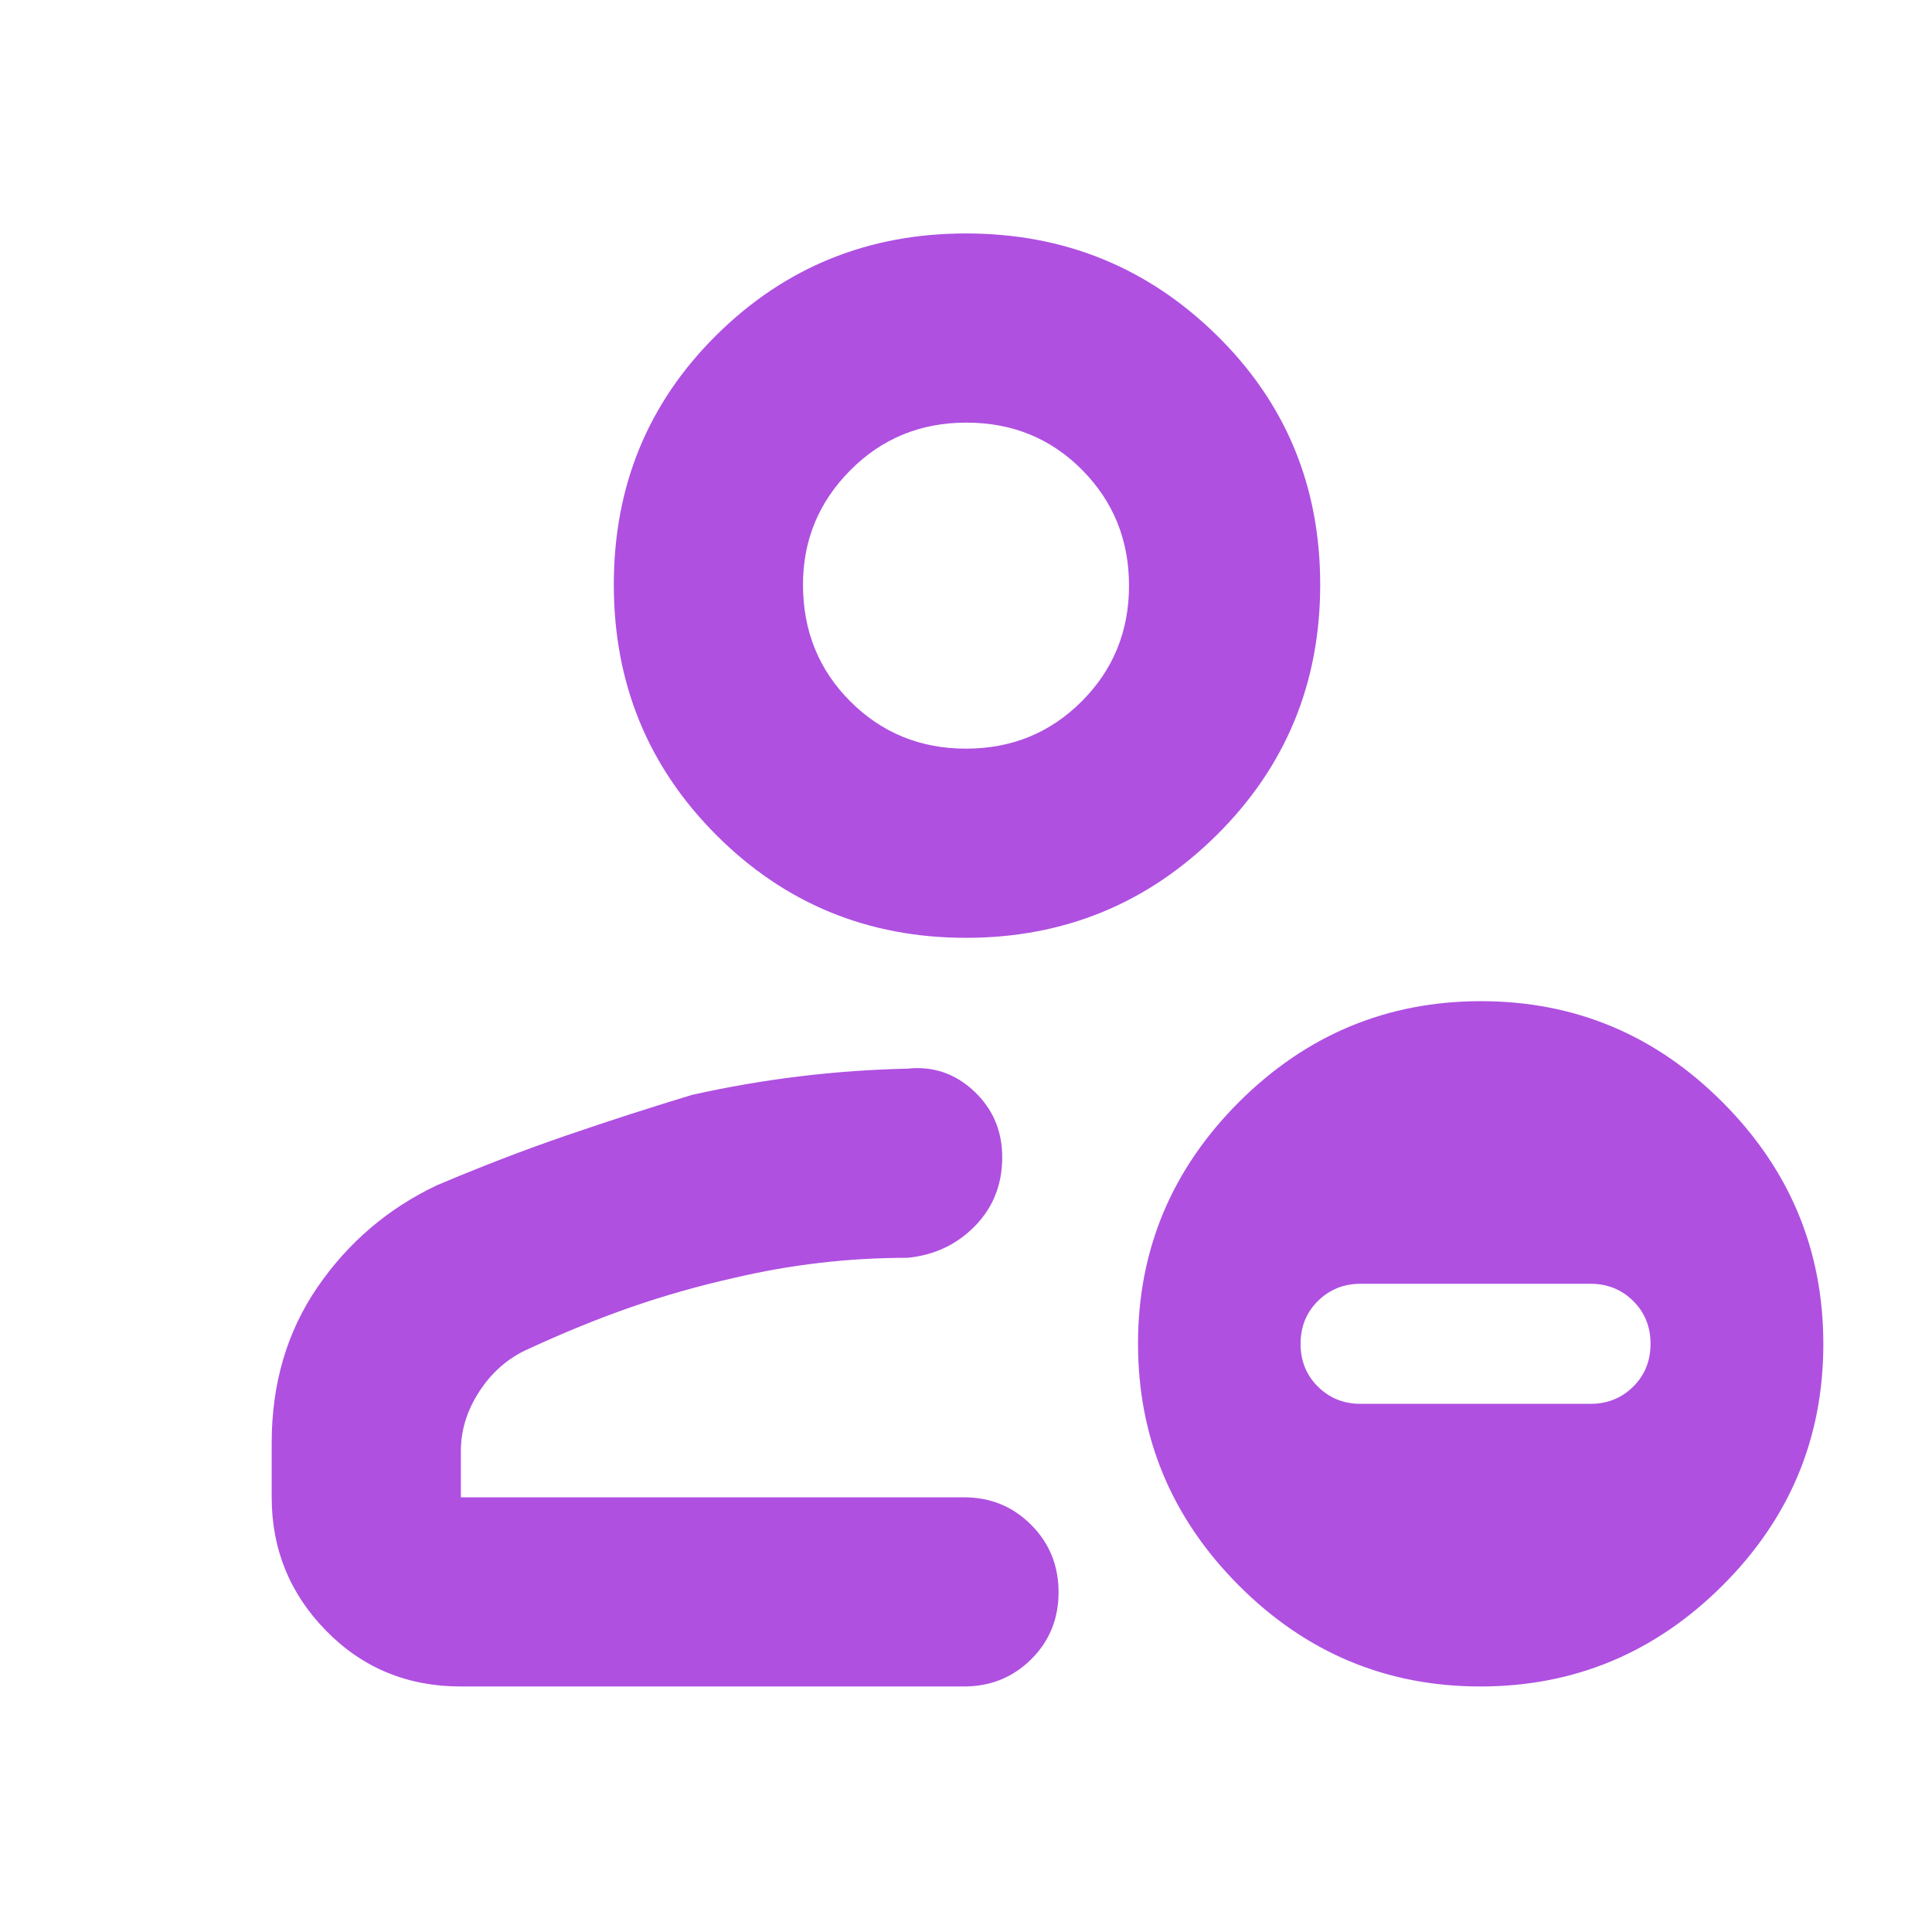 <svg height="48" viewBox="0 -960 960 960" width="48" xmlns="http://www.w3.org/2000/svg"><path fill="rgb(175, 80, 225)" d="m229-122c-26.533 0-48.833-9.21-66.9-27.63-18.067-18.413-27.1-40.537-27.1-66.37v-27c0-29.533 7.61-55.373 22.83-77.52 15.22-22.14 34.943-38.967 59.17-50.48 22-9.333 43.557-17.623 64.67-24.87 21.113-7.24 41.89-13.95 62.33-20.13 18-4 35.863-7.067 53.59-9.2s35.53-3.4 53.41-3.8c12.587-1.333 23.567 2.387 32.94 11.16 9.373 8.78 14.06 19.727 14.06 32.84 0 13.553-4.5 24.94-13.5 34.16-9 9.227-20.167 14.507-33.5 15.84-14.807 0-29.34.833-43.6 2.5-14.267 1.667-28.257 4.11-41.97 7.33-17.553 3.913-34.68 8.753-51.38 14.52s-34.383 12.983-53.05 21.65c-9.333 4.473-17 11.367-23 20.68s-9 19.087-9 29.32v23h250c13.167 0 24.293 4.56 33.38 13.68 9.08 9.113 13.62 20.28 13.62 33.5 0 13.213-4.54 24.32-13.62 33.32-9.087 9-20.213 13.5-33.38 13.5zm251-372c-48.667 0-90-17-124-51s-51-75.5-51-124.5 17-90.333 51-124 75.333-50.5 124-50.5 90.167 16.833 124.5 50.5 51.5 75 51.5 124-17.167 90.5-51.5 124.5-75.833 51-124.5 51zm0-94c22.667 0 41.833-7.833 57.5-23.5s23.5-34.833 23.5-57.5-7.767-41.833-23.3-57.5c-15.527-15.667-34.693-23.5-57.5-23.5-22.8 0-42.033 7.893-57.7 23.68s-23.5 34.727-23.5 56.82c0 23 7.833 42.333 23.5 58s34.833 23.5 57.5 23.5zm135.552 415.79c-33.383-33.47-50.074-73.48-50.074-120.2 0-46.56 16.735-86.59 50.205-120.05 33.47-33.33 73.532-50.06 120.187-50.06s86.673 16.73 120.056 50.2 50.074 73.49 50.074 120.2c0 46.72-16.735 86.73-50.205 120.06-33.471 33.33-73.533 50.06-120.187 50.06-46.64 0-86.659-16.73-120.056-50.21zm174.758-90.23c8.454 0 15.541-2.9 21.26-8.58s8.572-12.81 8.572-21.25c0-8.43-2.853-15.56-8.572-21.24s-12.806-8.59-21.26-8.59h-114.235c-8.441 0-15.528 2.91-21.247 8.59s-8.586 12.81-8.586 21.24c0 8.44 2.867 15.57 8.586 21.25s12.806 8.58 21.247 8.58z"/></svg>